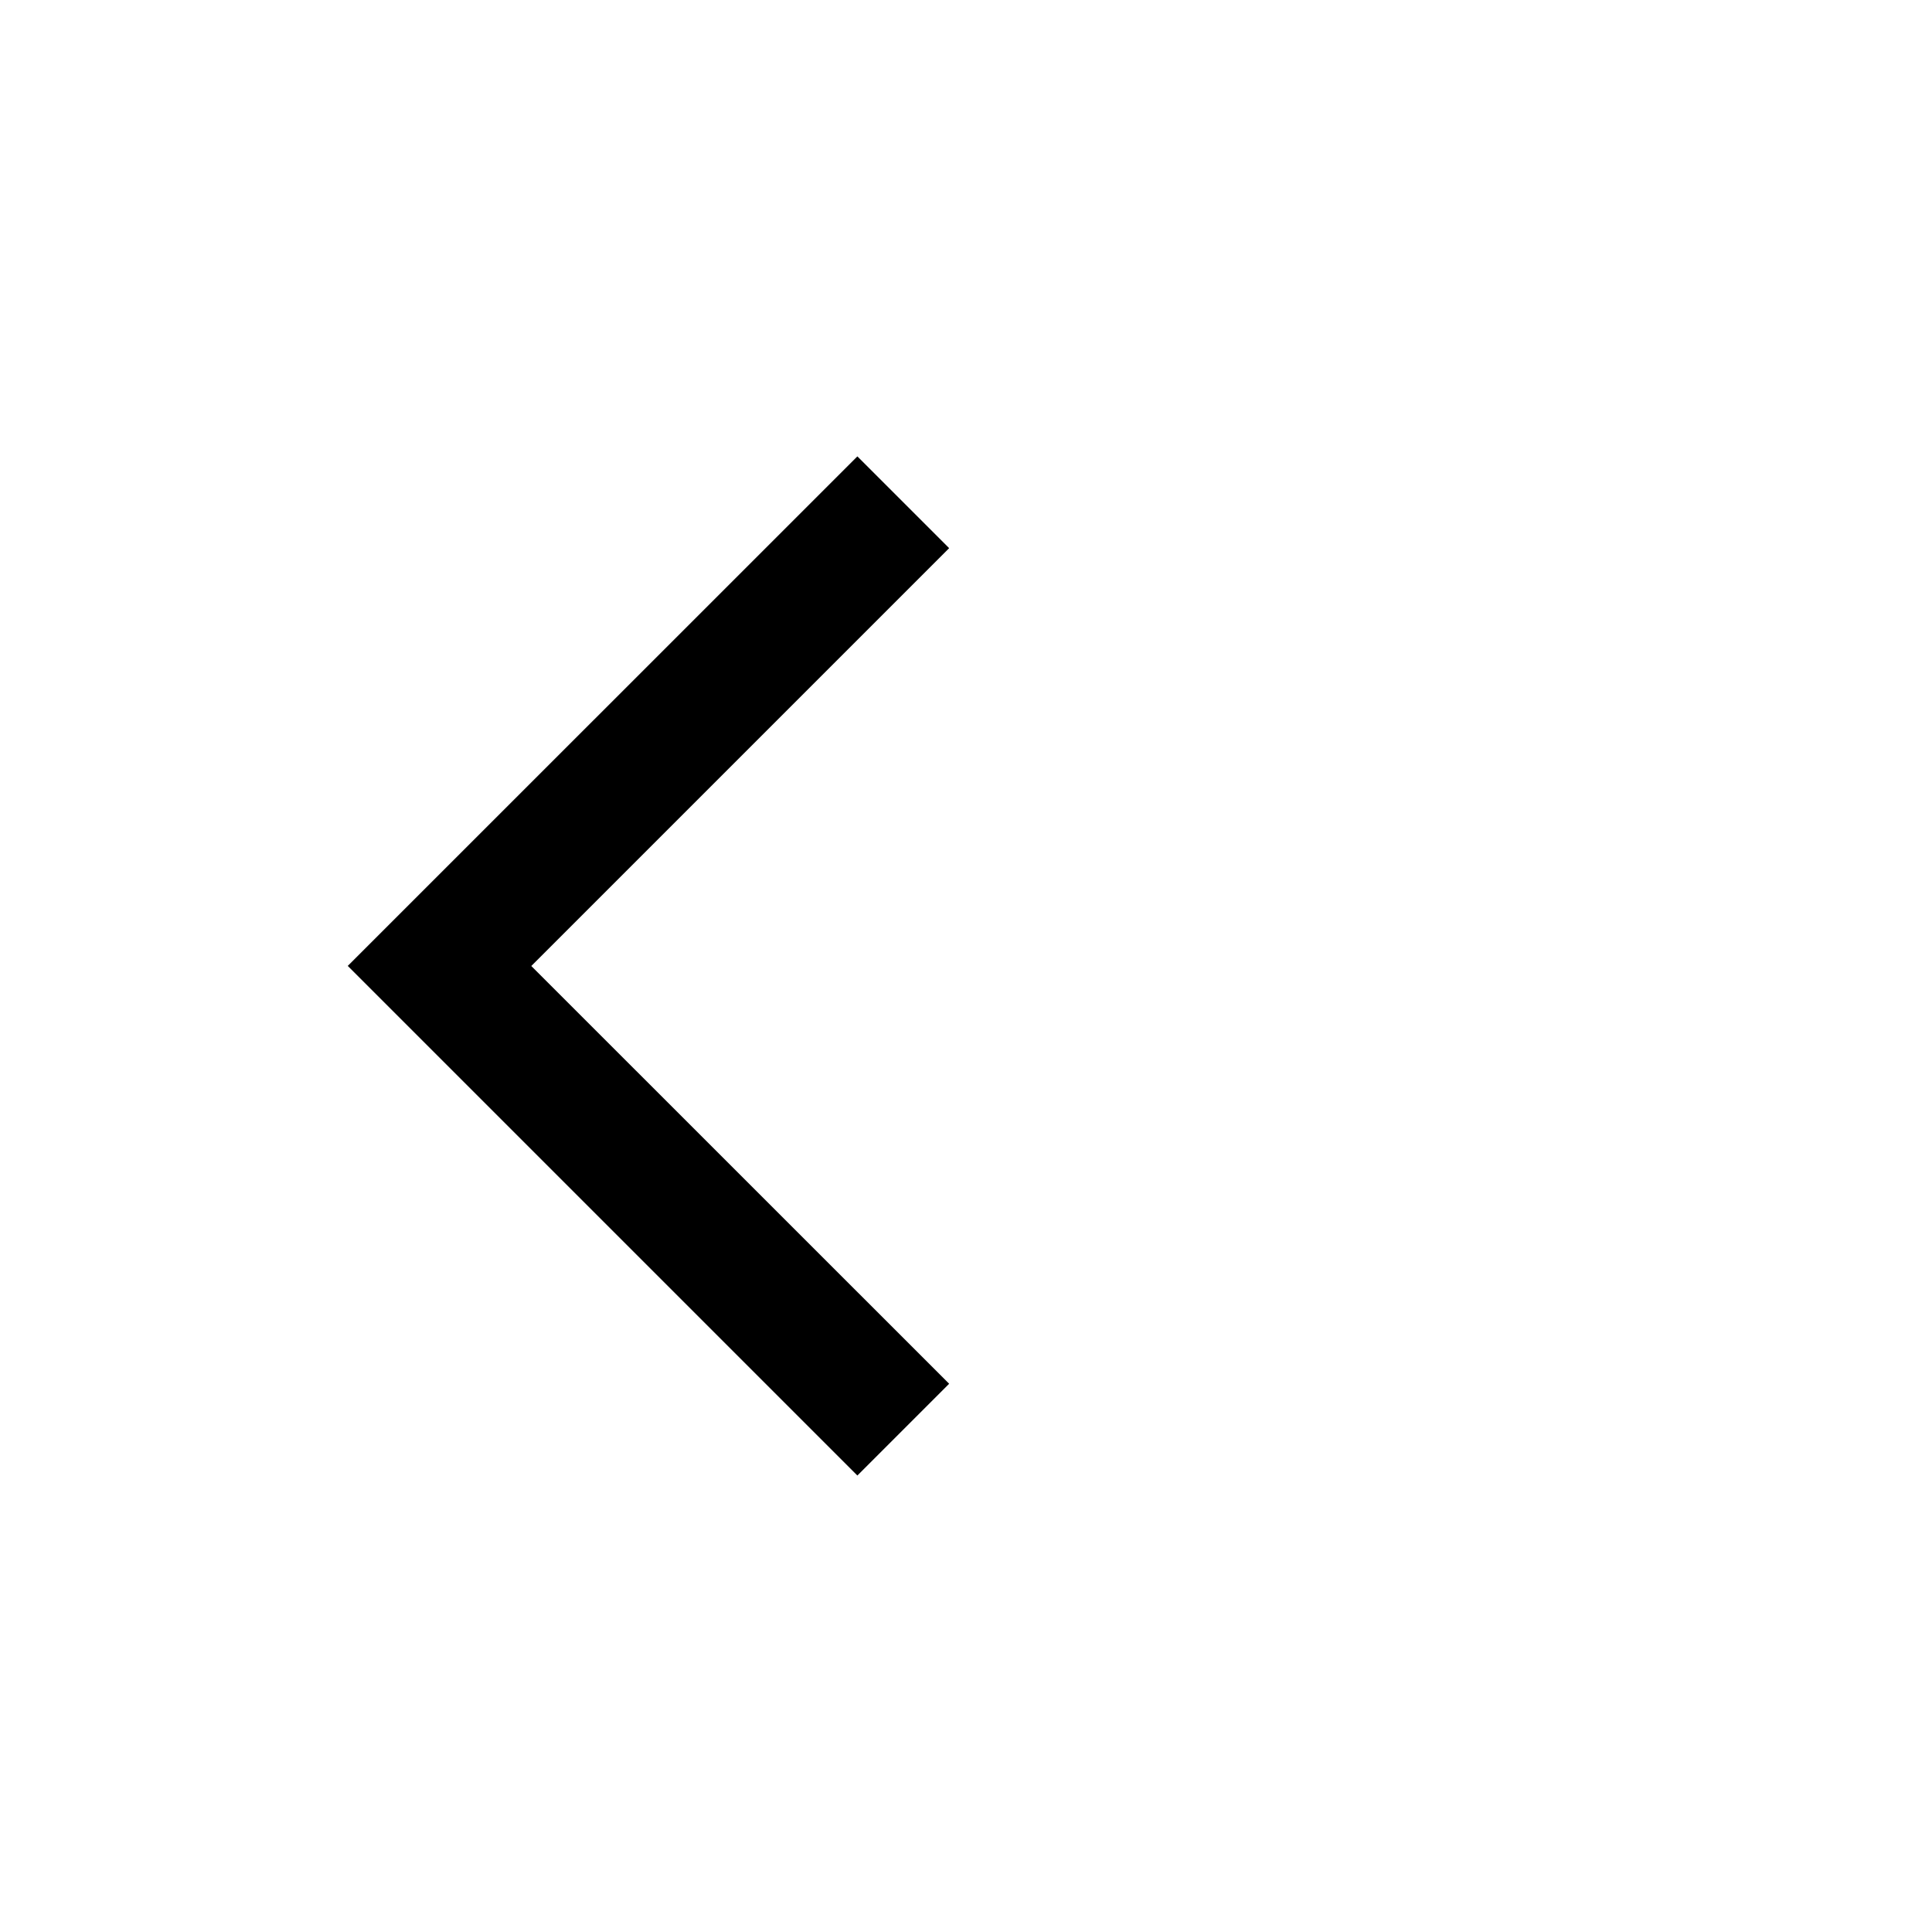 <!-- Generated by IcoMoon.io -->
<svg version="1.1" xmlns="http://www.w3.org/2000/svg" width="40" height="40" viewBox="0 0 40 40">
<title>mt-arrow_back_ios</title>
<path d="M19.651 11.349l-8.651 8.651 8.651 8.649-1.9 1.9-10.551-10.551 10.551-10.549z"></path>
</svg>
